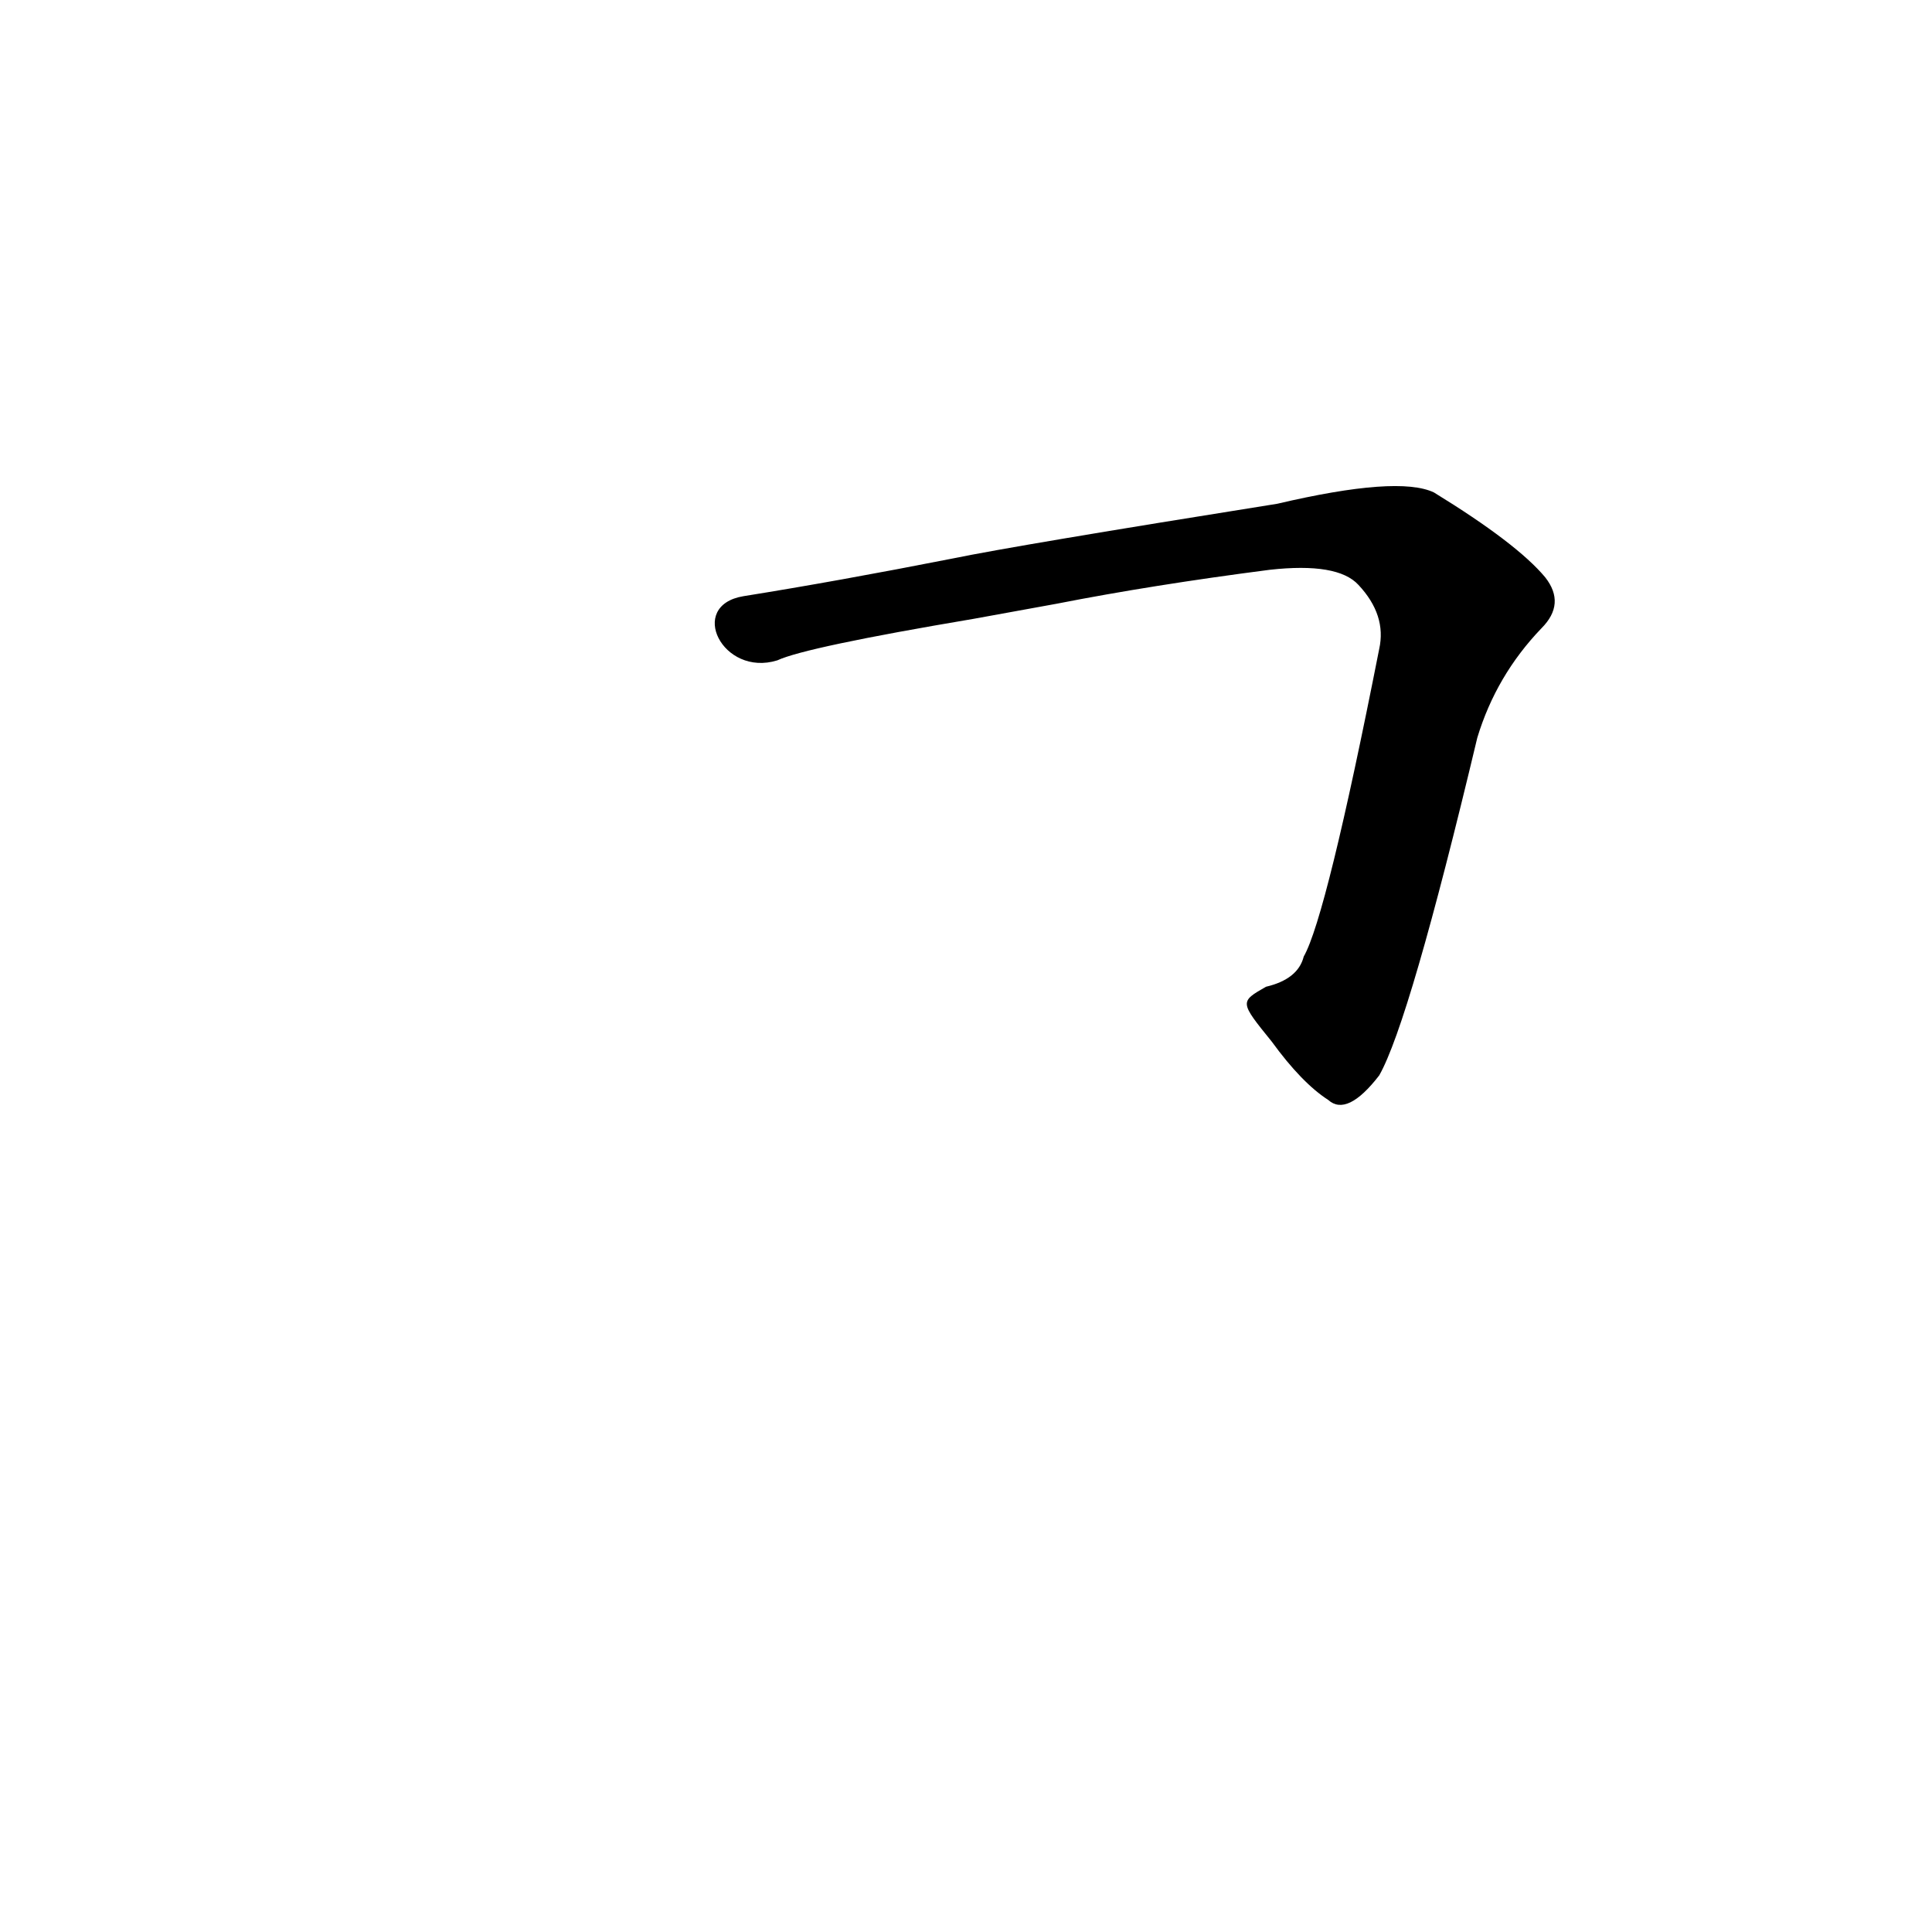 <?xml version='1.0' encoding='utf-8'?>
<svg xmlns="http://www.w3.org/2000/svg" version="1.1" viewBox="0 0 1024 1024"><g transform="scale(1, -1) translate(0, -900)"><path d="M 674 348 Q 690 326 704 317 Q 714 308 731 330 Q 747 358 783 509 Q 793 542 817 567 Q 830 580 819 594 Q 804 612 760 639 Q 741 648 677 633 Q 539 611 505 604 Q 444 592 394 584 C 364 579 383 541 412 550 Q 427 557 516 572 L 560 580 Q 611 590 673 598 Q 709 602 720 590 Q 735 574 731 556 Q 703 414 691 393 Q 688 381 671 377 C 657 369 657 369 674 348 Z" fill="black" /></g></svg>